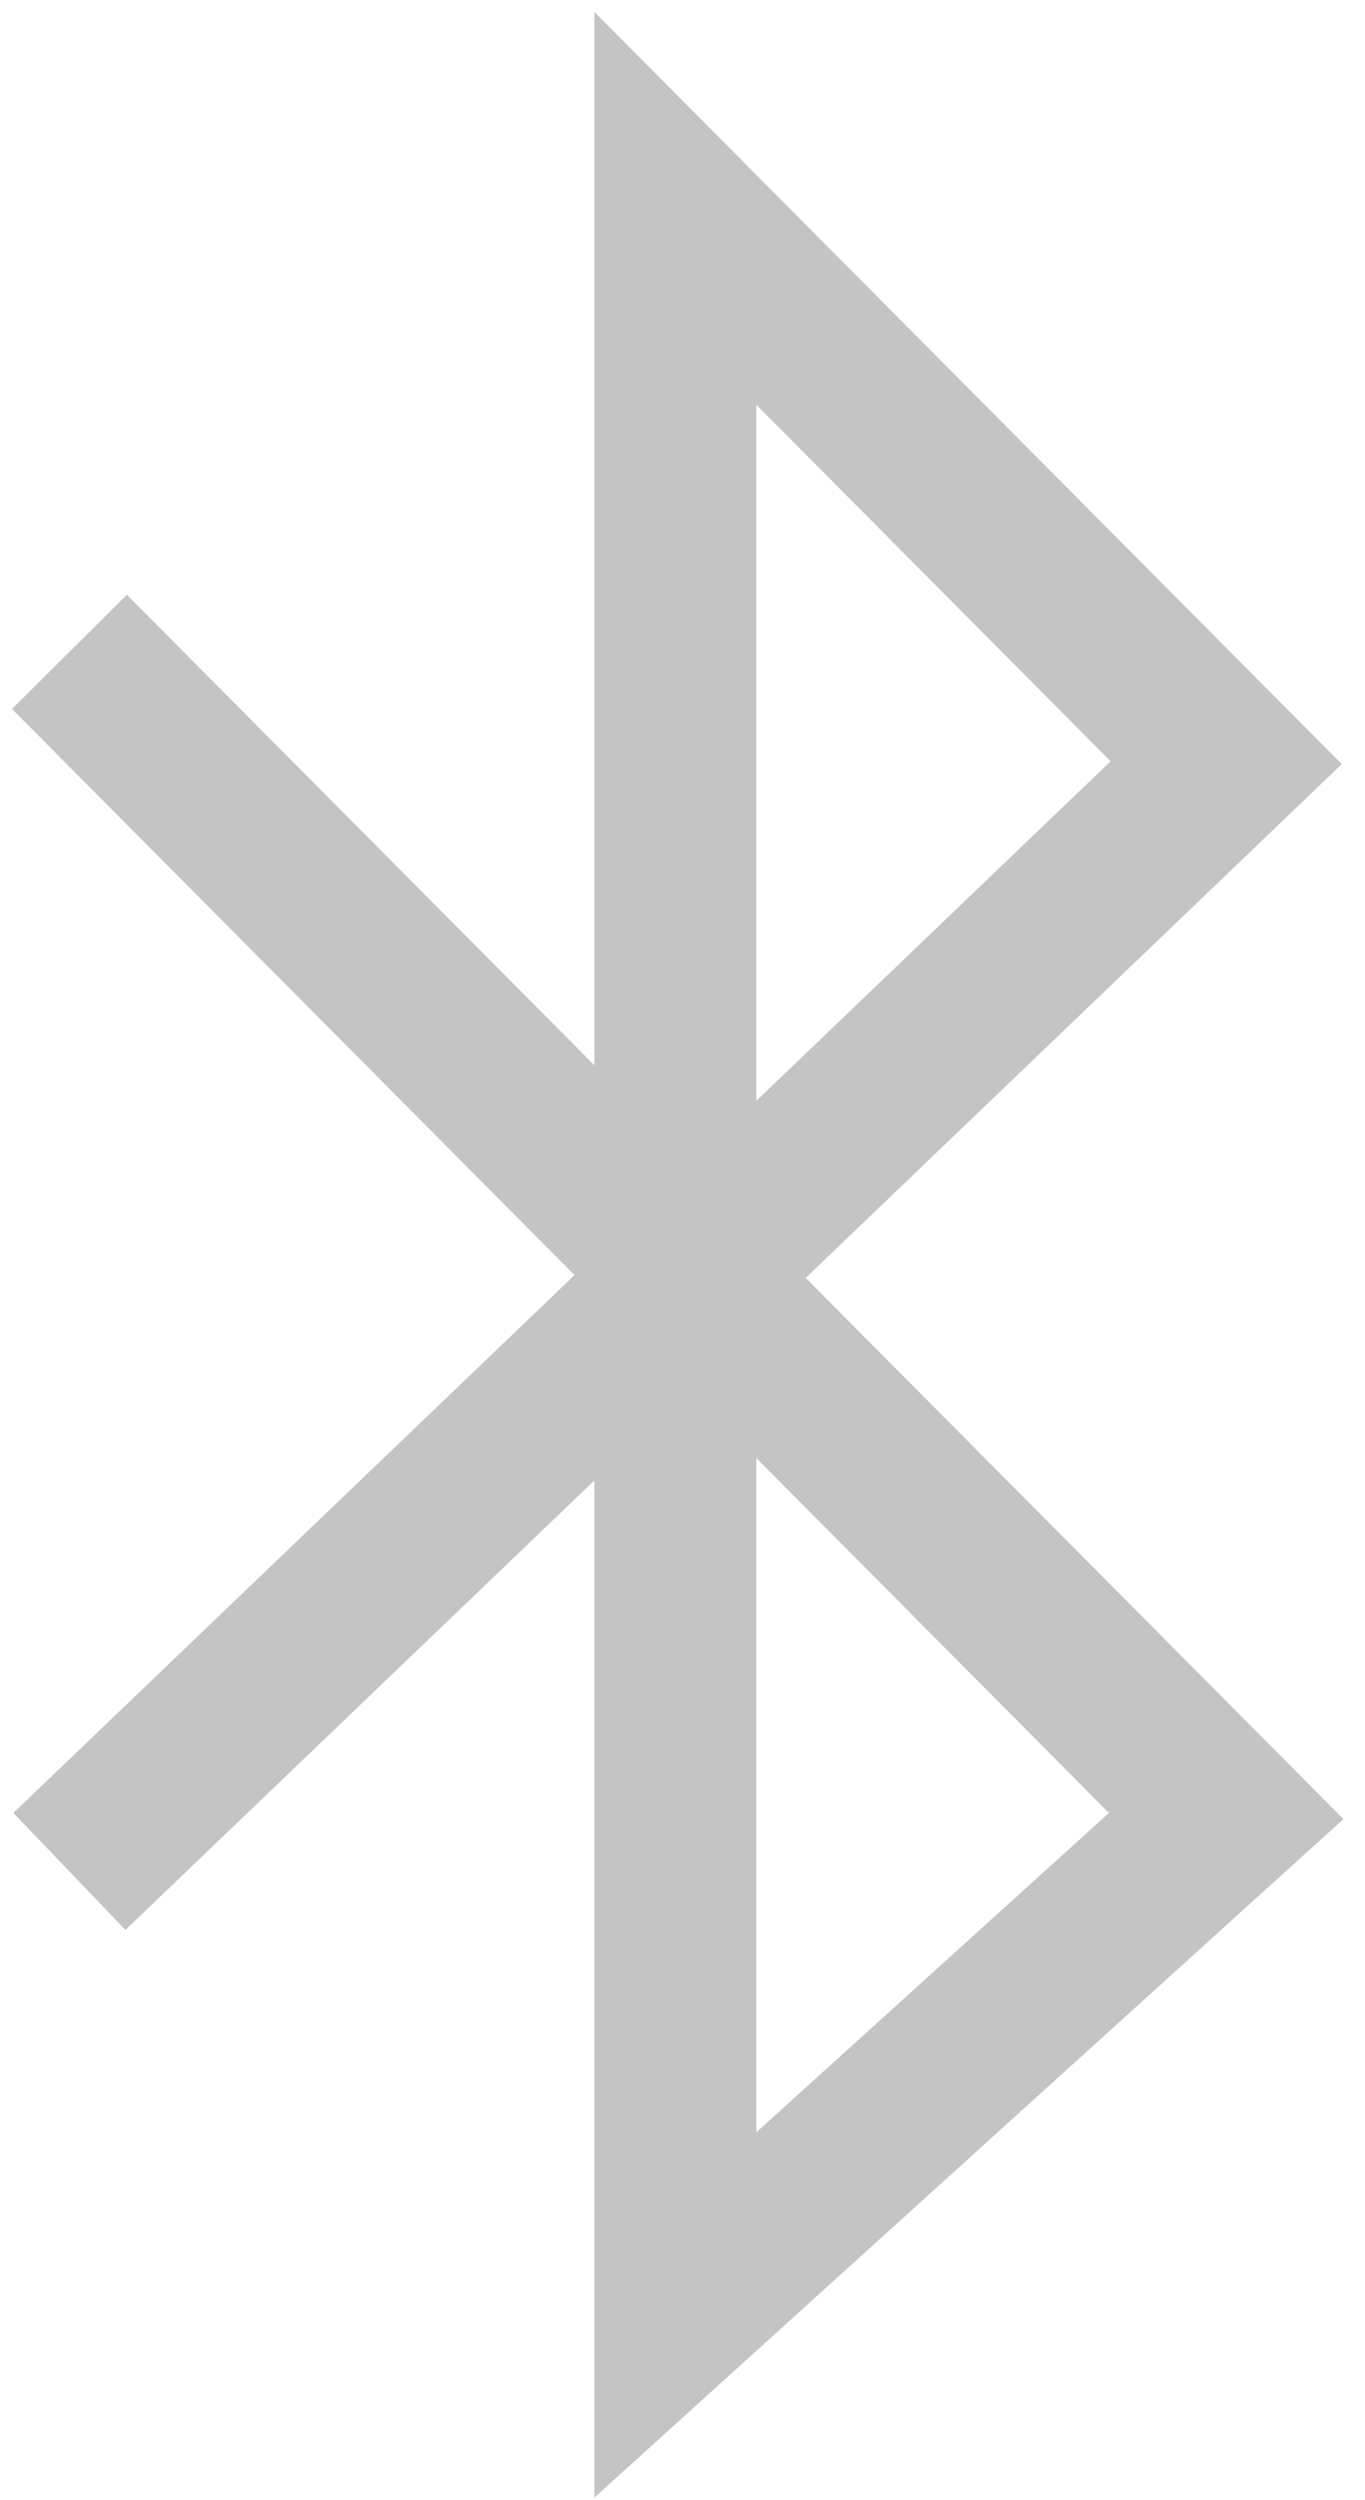 <svg width="59" height="108" viewBox="0 0 59 108" fill="none" xmlns="http://www.w3.org/2000/svg">
<path d="M3 28.158L53 78.447L29.191 100V9L53 32.947L3 80.842" stroke="#C4C4C4" stroke-width="7"/>
</svg>
